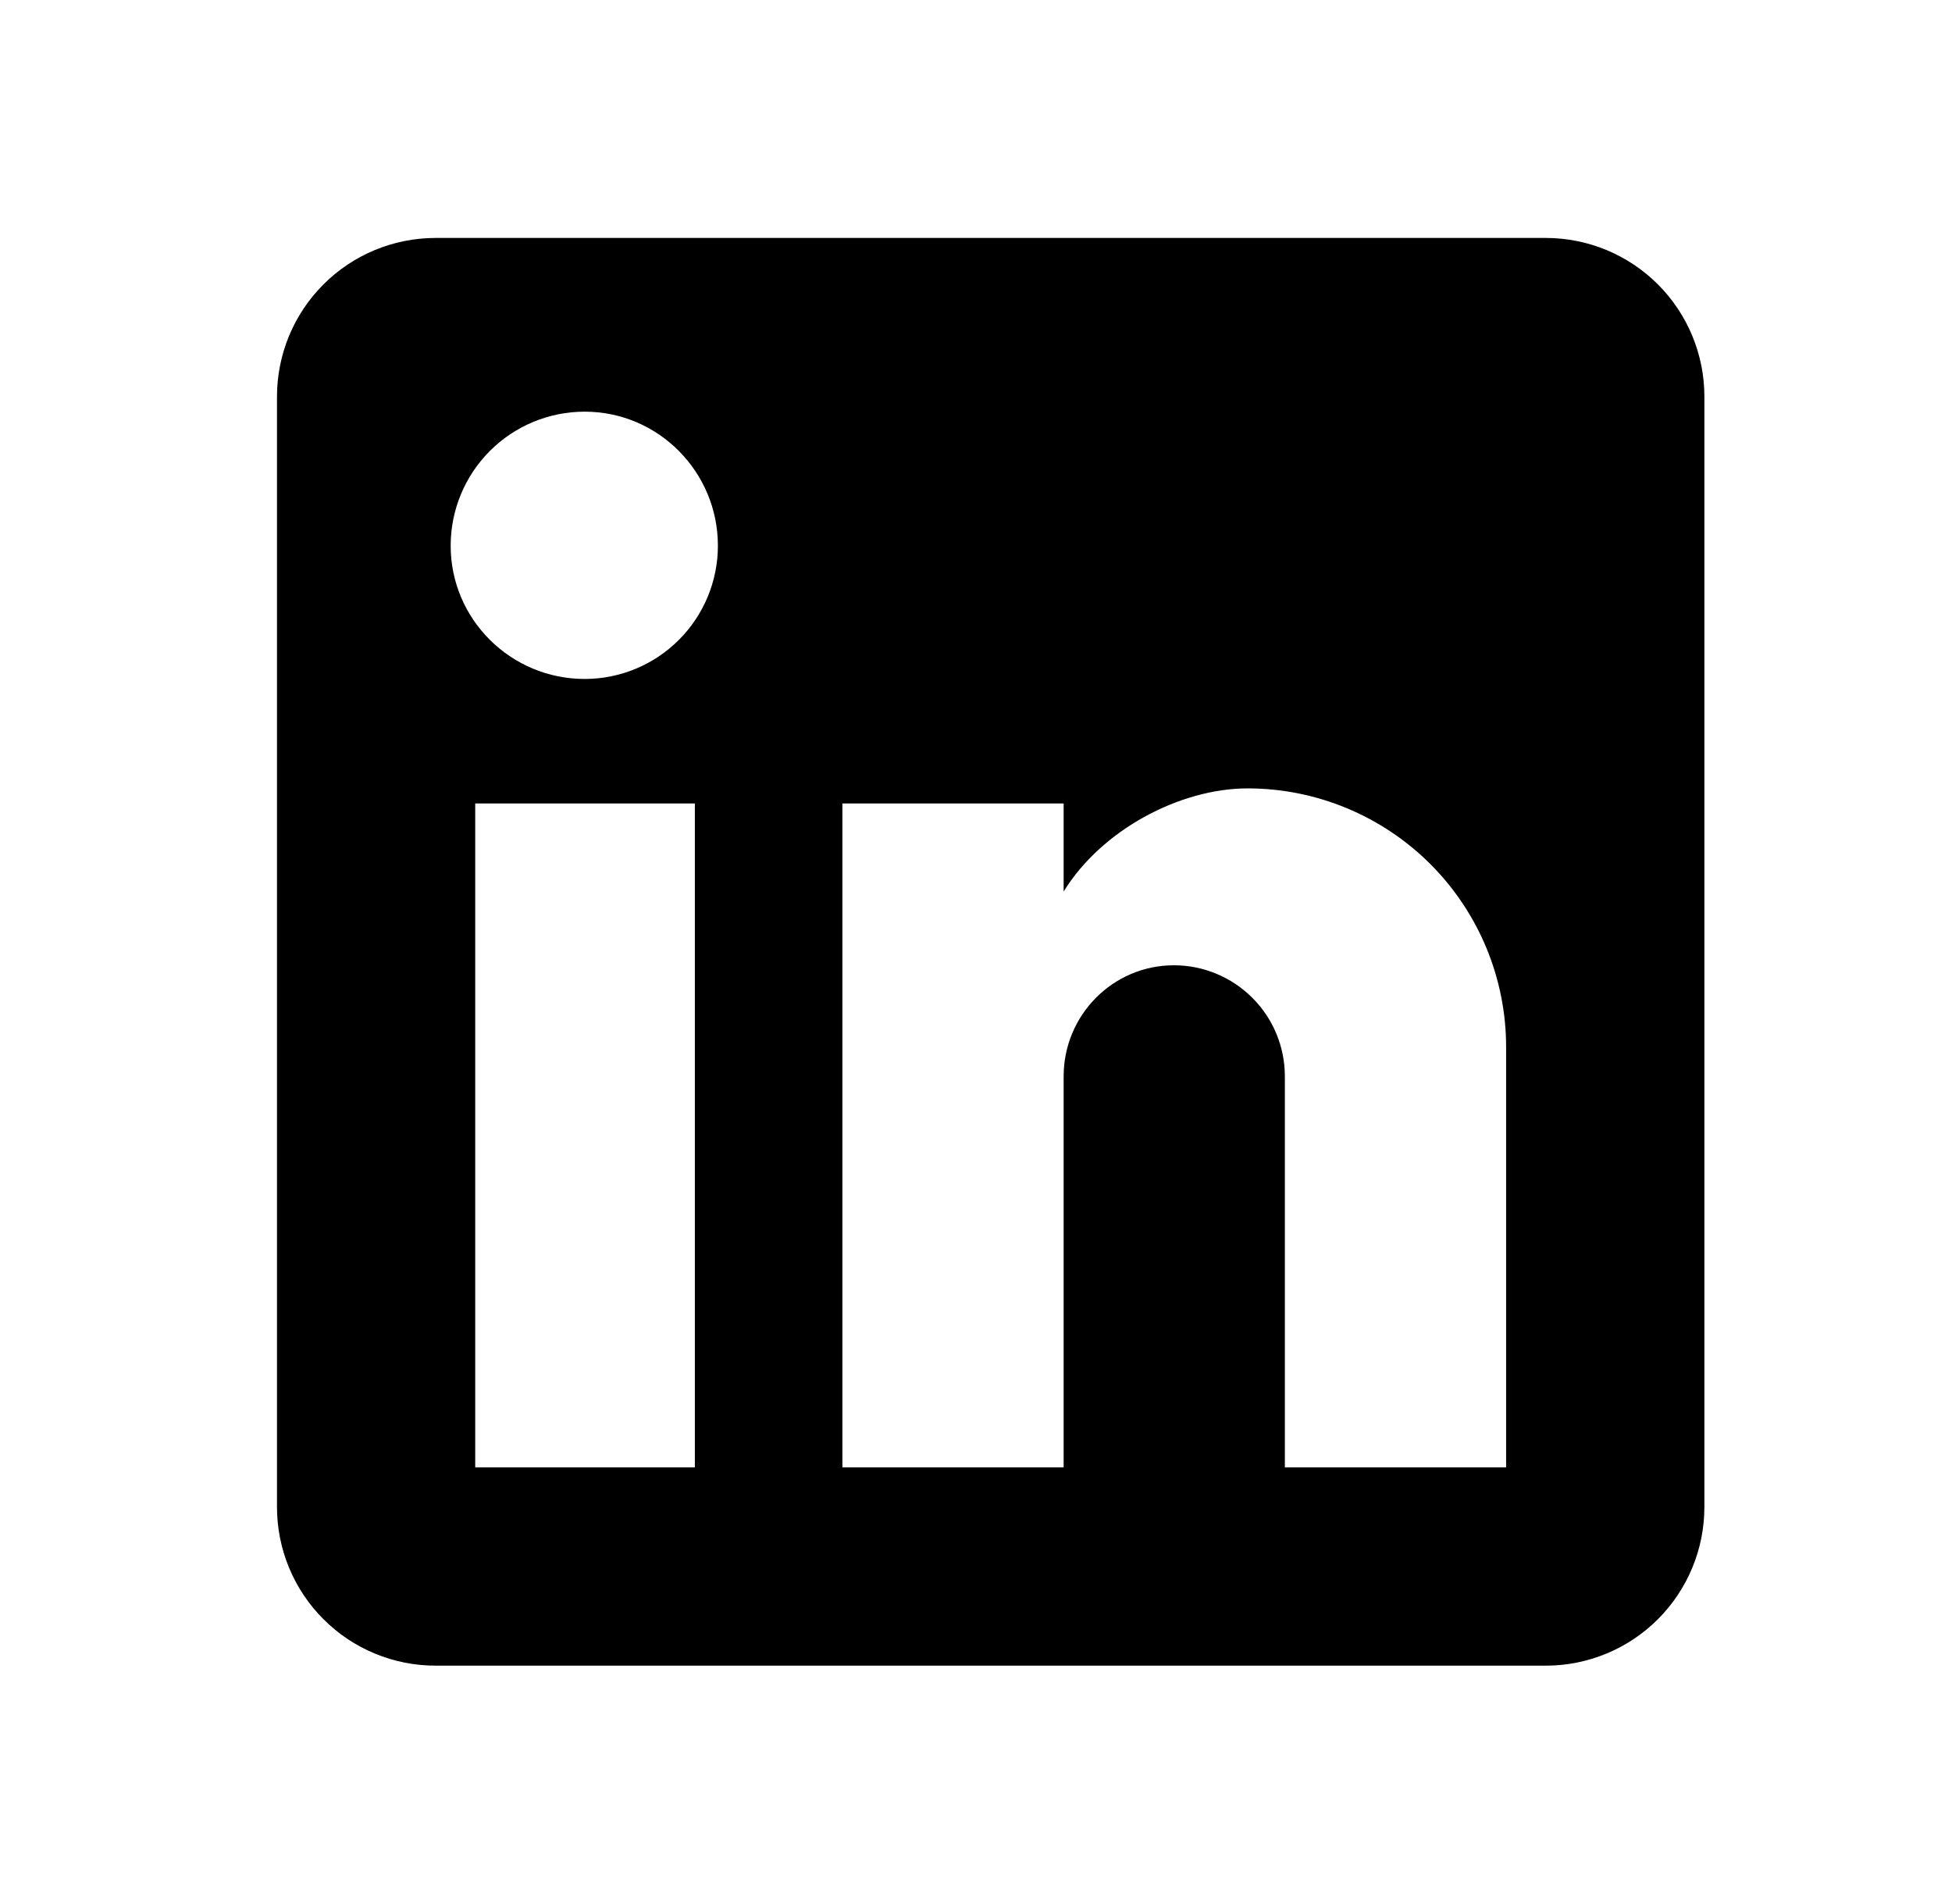 <svg width="40" height="39" viewBox="0 0 40 39" fill="none" xmlns="http://www.w3.org/2000/svg">
<path d="M31.676 4.875C32.538 4.875 33.364 5.217 33.974 5.827C34.583 6.436 34.926 7.263 34.926 8.125V30.875C34.926 31.737 34.583 32.564 33.974 33.173C33.364 33.783 32.538 34.125 31.676 34.125H8.926C8.064 34.125 7.237 33.783 6.628 33.173C6.018 32.564 5.676 31.737 5.676 30.875V8.125C5.676 7.263 6.018 6.436 6.628 5.827C7.237 5.217 8.064 4.875 8.926 4.875H31.676ZM30.863 30.062V21.45C30.863 20.045 30.305 18.698 29.312 17.704C28.318 16.711 26.971 16.152 25.566 16.152C24.184 16.152 22.576 16.997 21.796 18.265V16.461H17.262V30.062H21.796V22.051C21.796 20.8 22.803 19.776 24.055 19.776C24.658 19.776 25.237 20.016 25.663 20.443C26.09 20.869 26.329 21.448 26.329 22.051V30.062H30.863ZM11.981 13.91C12.705 13.91 13.399 13.622 13.911 13.11C14.423 12.598 14.711 11.904 14.711 11.18C14.711 9.669 13.492 8.434 11.981 8.434C11.252 8.434 10.554 8.723 10.039 9.238C9.524 9.753 9.235 10.452 9.235 11.18C9.235 12.691 10.47 13.91 11.981 13.91ZM14.239 30.062V16.461H9.738V30.062H14.239Z" fill="black"/>
</svg>
